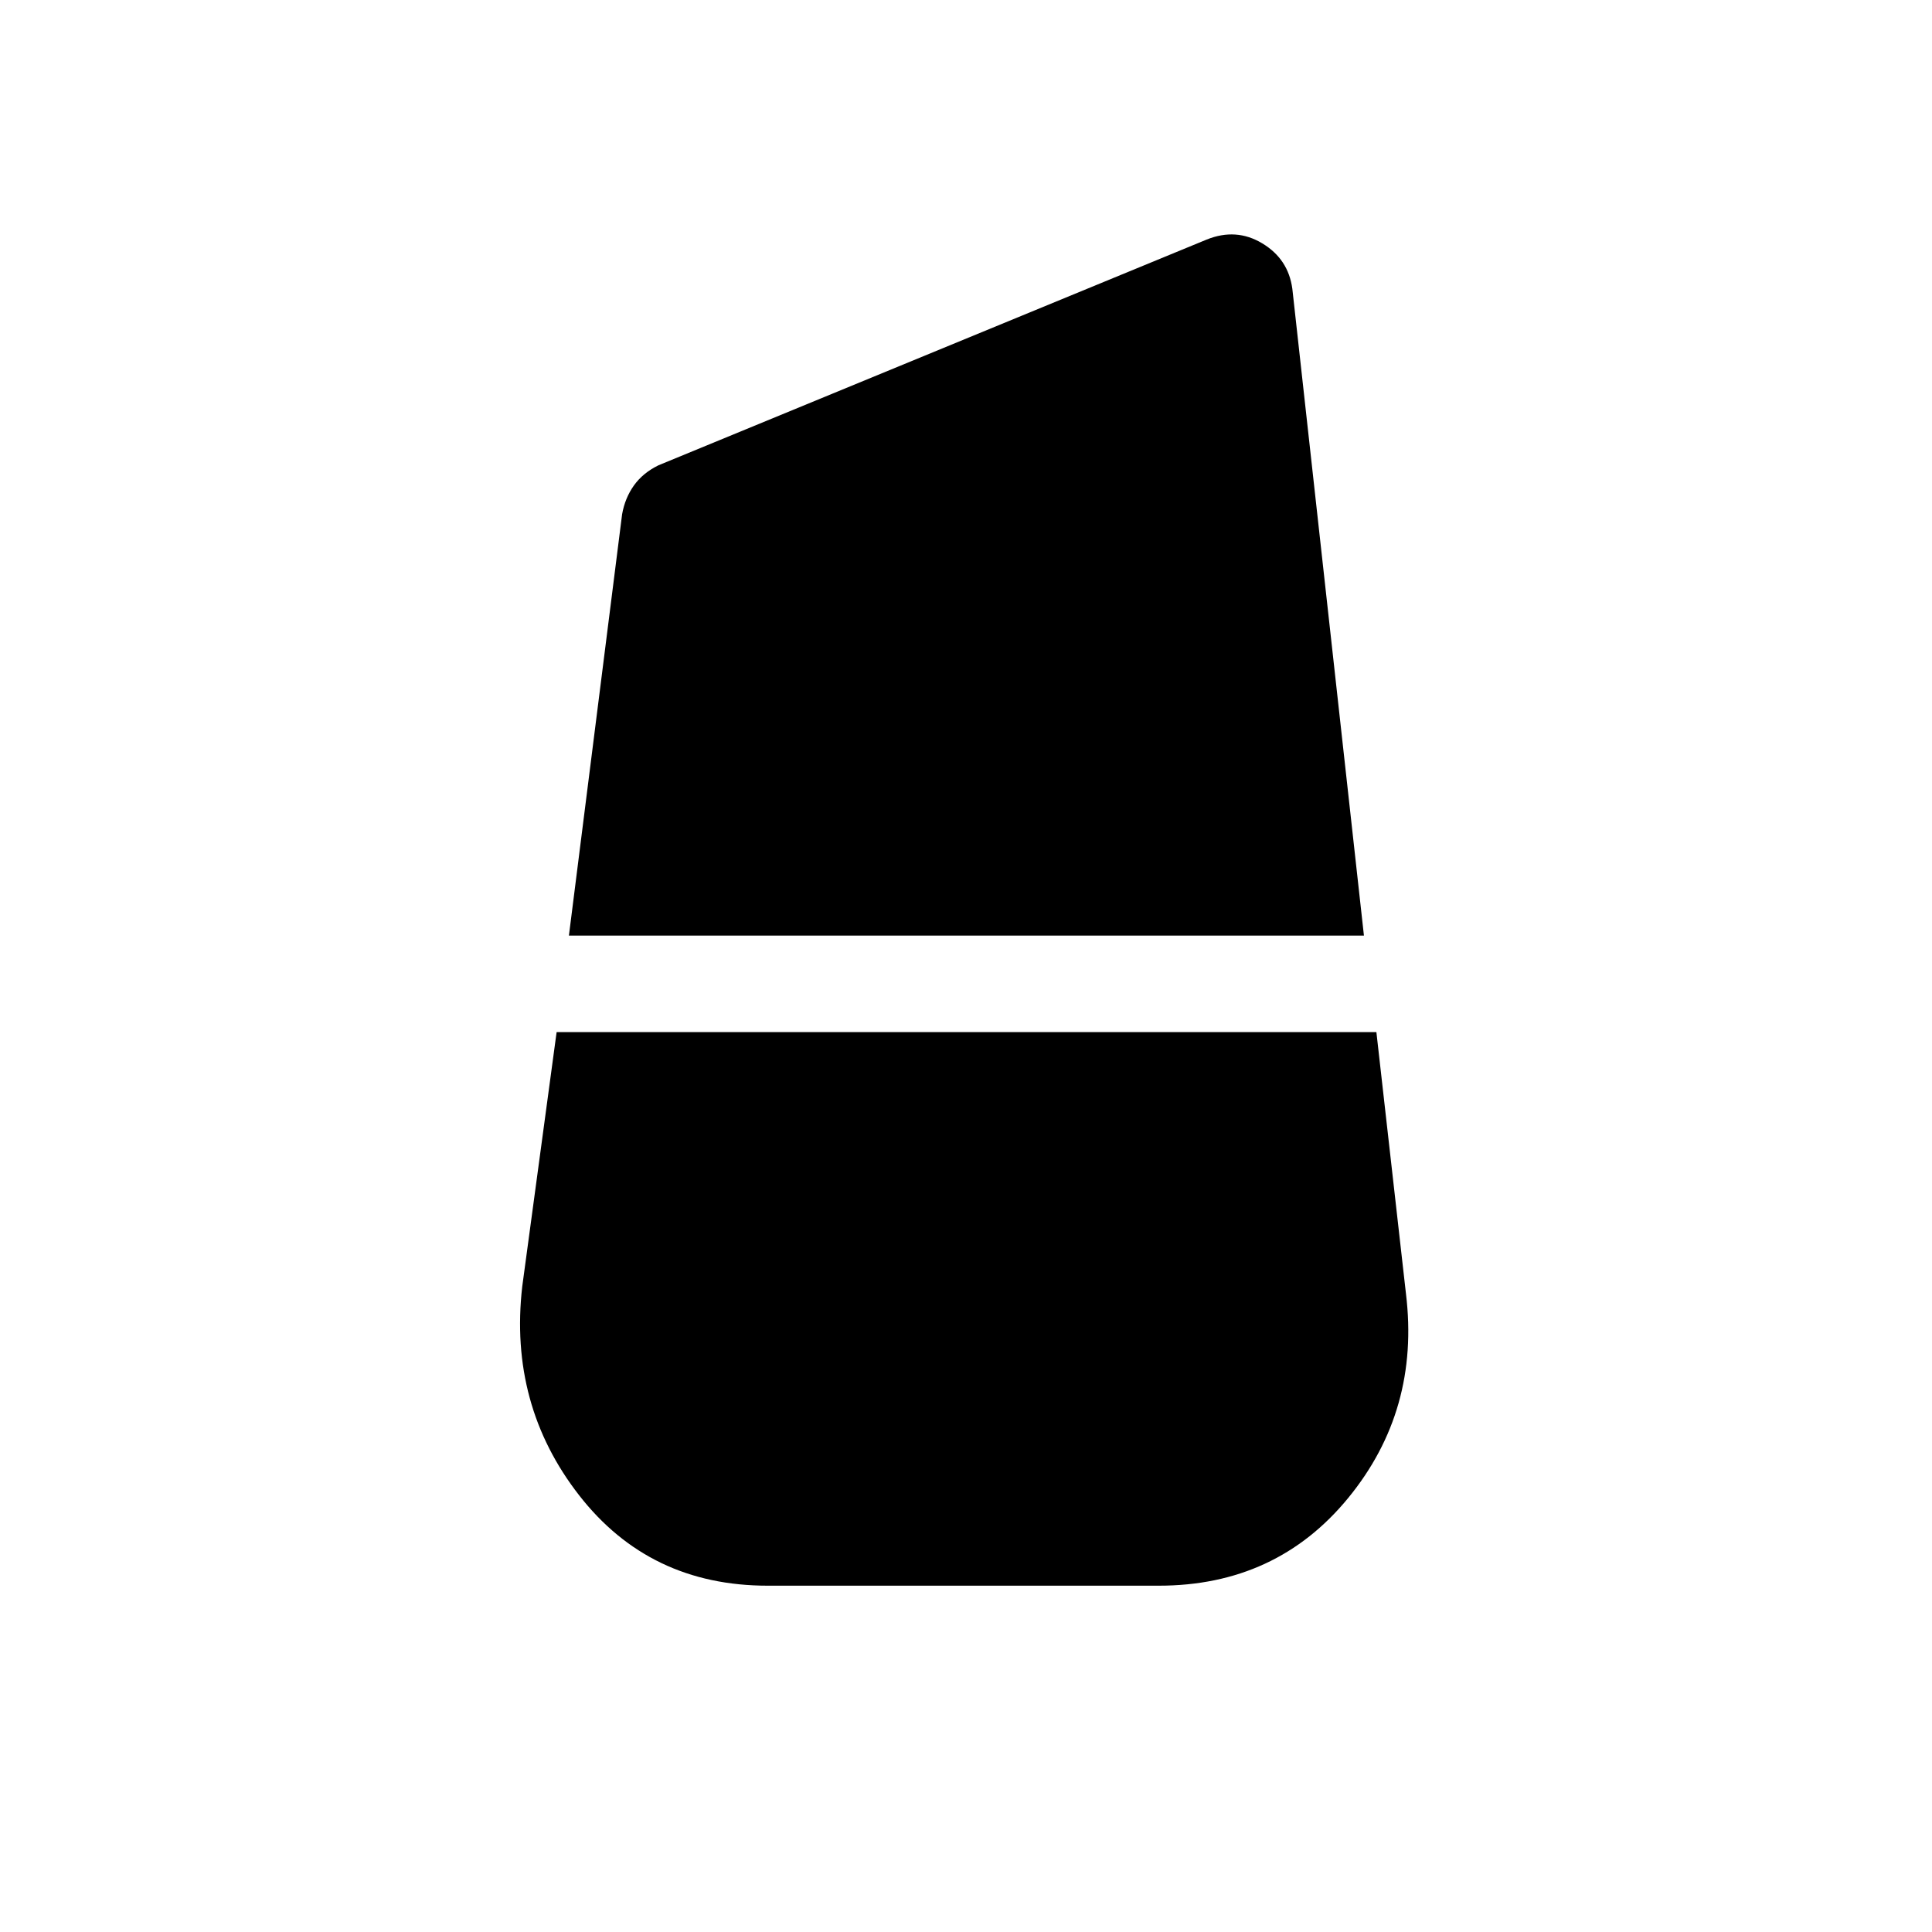 <svg xmlns="http://www.w3.org/2000/svg" height="20" viewBox="0 -960 960 960" width="20"><path d="m282.69-495.11 26.43-209.35q1.42-8.04 5.84-14.27 4.43-6.23 12.16-10.04l272.46-112.19q14.65-5.92 27.61 1.87 12.96 7.78 14.96 22.55l35.58 321.43H282.69Zm98.77 323.03q-58.73 0-93.71-44.94T259.5-320.77l17.08-126.38h407.34l14.69 129.96q7.04 57.92-28.69 101.52-35.73 43.59-94.15 43.59H381.46Z"/></svg>